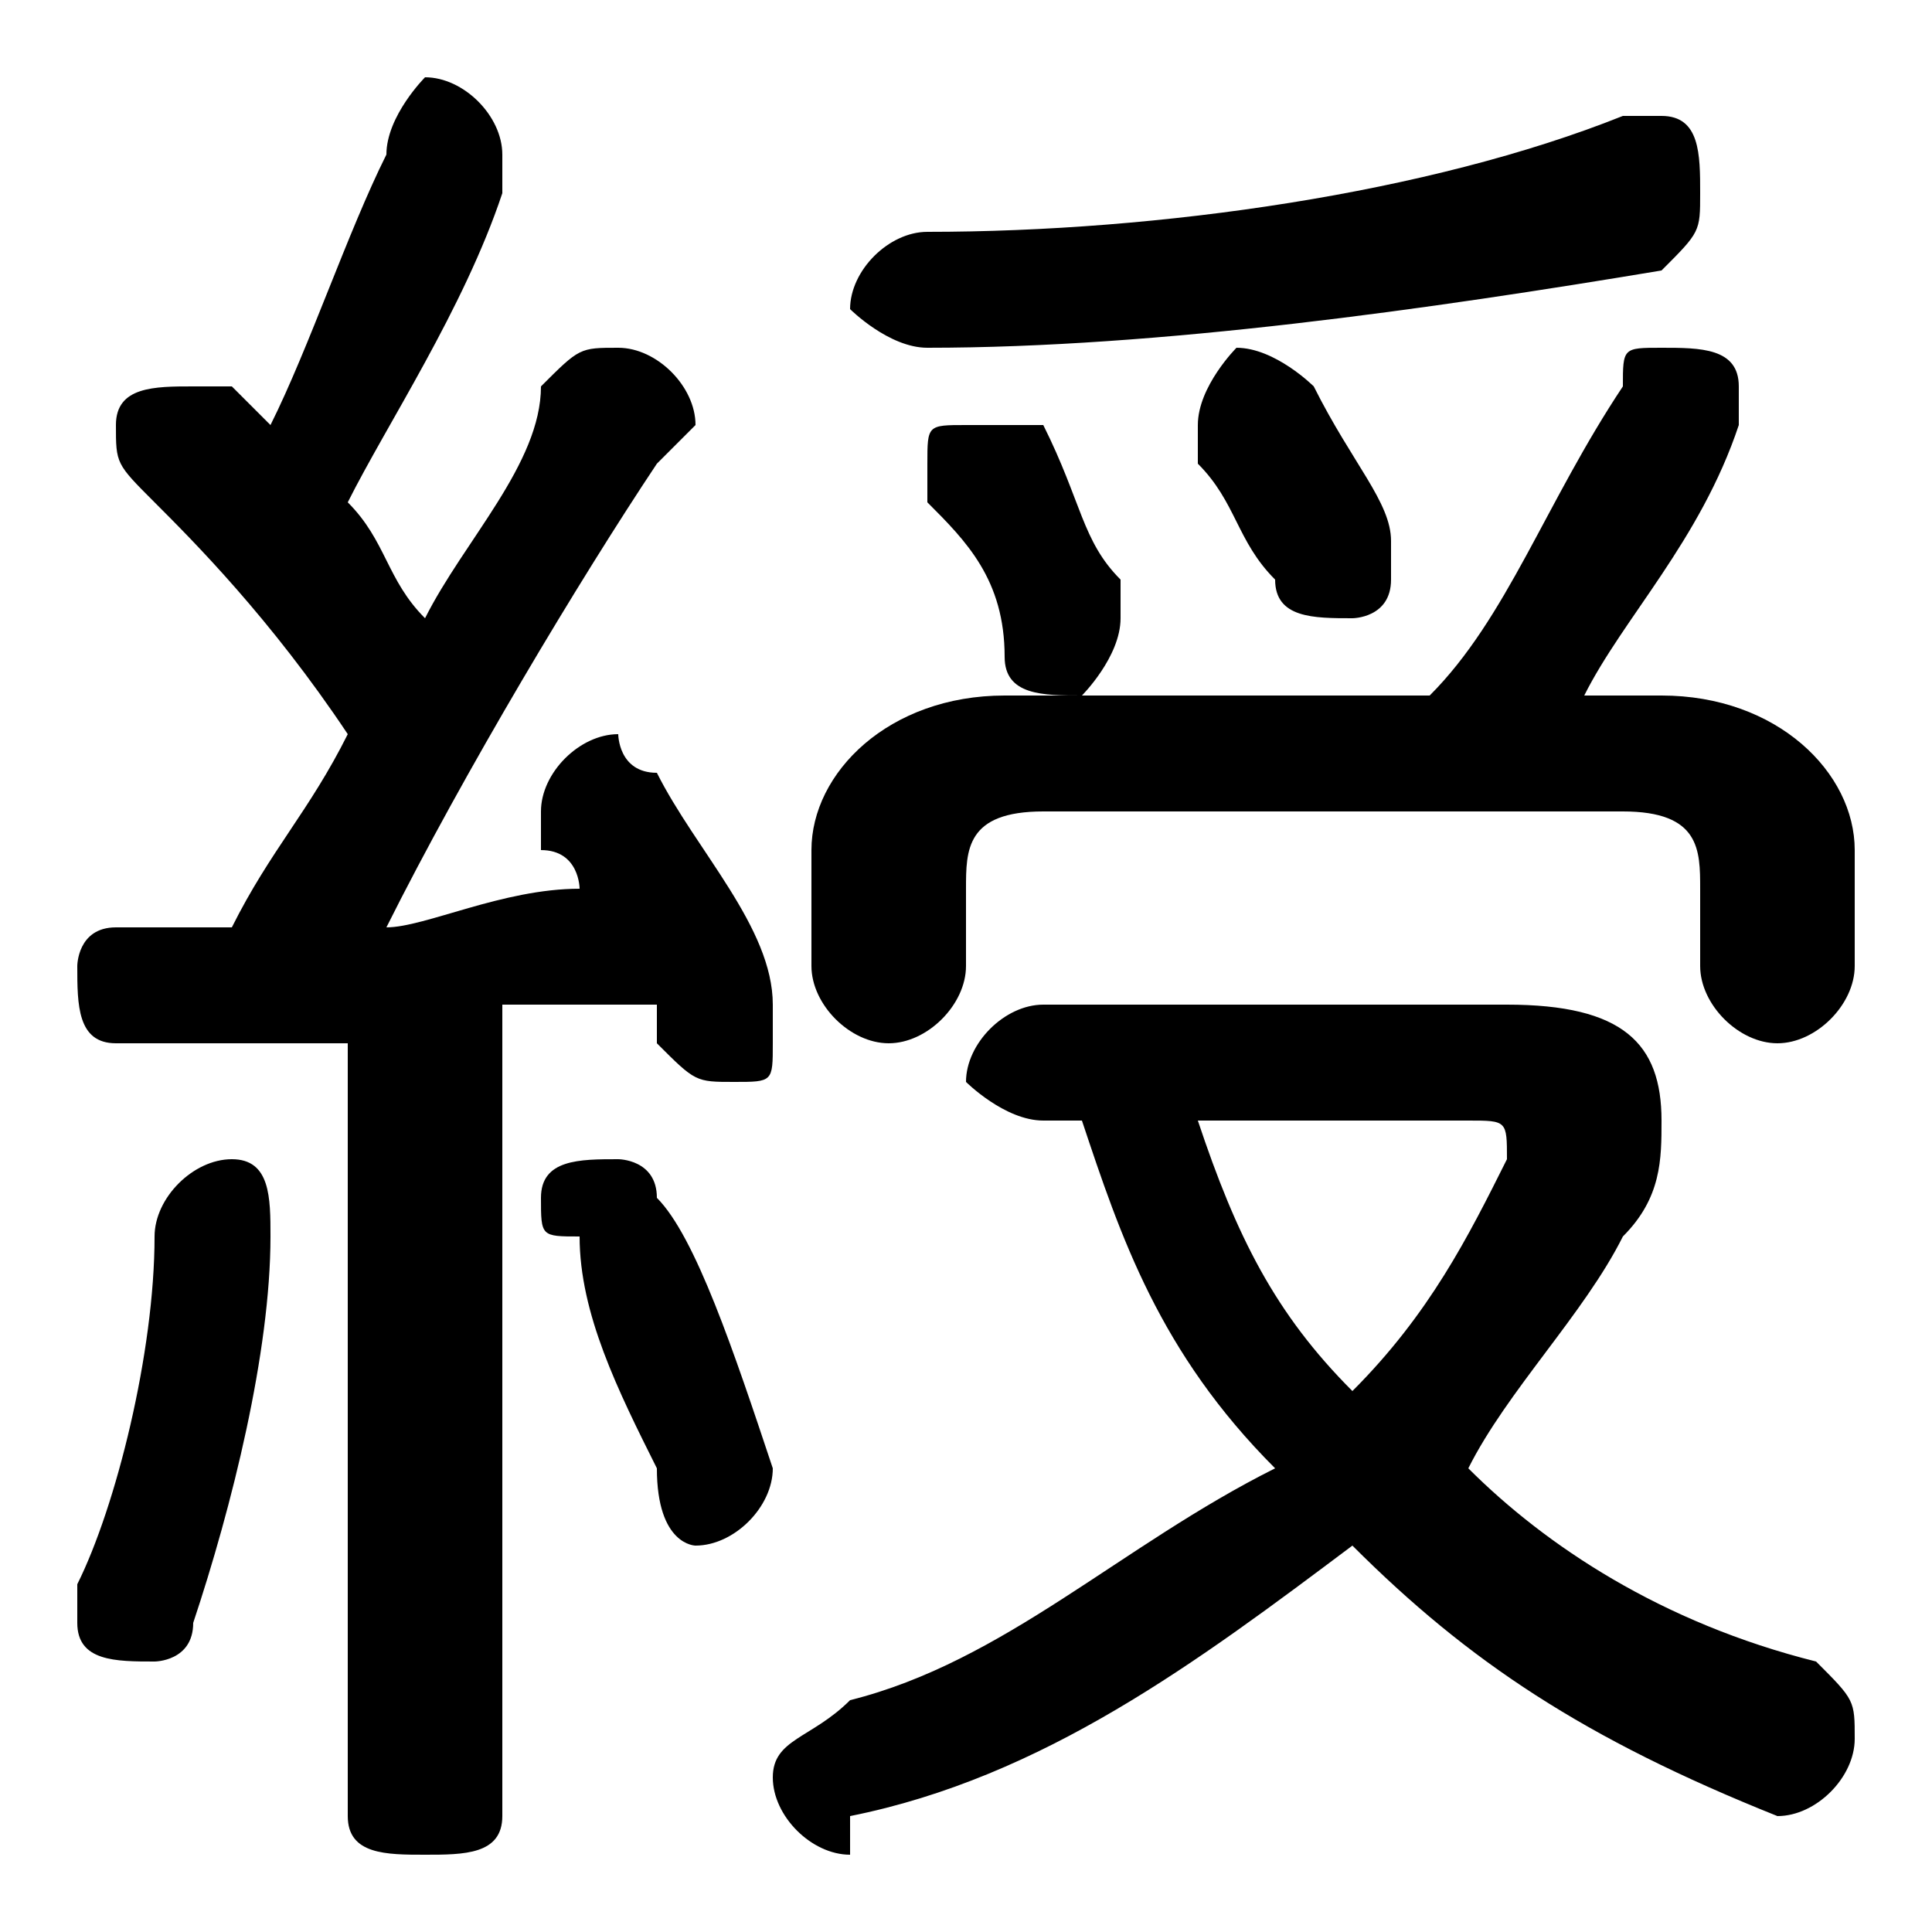 <svg xmlns="http://www.w3.org/2000/svg" viewBox="0 -44.0 50.0 50.0">
    <rect x="0" y="-44.0" width="50.0" height="50.0" fill="#808080" stroke="none"/>
    <g transform="scale(1, -1)">
        <!-- ボディの枠 -->
        <rect x="0" y="-6.0" width="50.0" height="50.0"
            stroke="white" fill="white"/>
        <!-- グリフ座標系の原点 -->
        <circle cx="0" cy="0" r="5" fill="white"/>
        <!-- グリフのアウトライン -->
        <g style="fill:black;stroke:#000000;stroke-width:0;stroke-linecap:round;stroke-linejoin:round;">
        <path d="M 9.0 -3.0 C 9.0 -4.0 10.0 -4.0 11.0 -4.0 C 12.0 -4.0 13.0 -4.0 13.0 -3.0 L 13.0 18.0 C 14.0 18.0 15.0 18.0 17.0 18.0 C 17.0 18.0 17.0 17.0 17.0 17.0 C 18.0 16.0 18.0 16.0 19.0 16.0 C 20.0 16.0 20.0 16.0 20.0 17.0 C 20.0 18.0 20.0 18.0 20.0 18.0 C 20.0 20.0 18.0 22.0 17.0 24.0 C 16.0 24.0 16.0 25.0 16.0 25.0 C 15.0 25.0 14.0 24.0 14.0 23.0 C 14.0 23.0 14.0 23.0 14.0 22.0 C 15.0 22.0 15.0 21.0 15.0 21.0 C 13.0 21.0 11.0 20.0 10.0 20.0 C 12.0 24.0 15.0 29.0 17.0 32.0 C 18.0 33.0 18.0 33.0 18.0 33.0 C 18.0 34.0 17.0 35.0 16.0 35.0 C 15.0 35.0 15.0 35.0 14.0 34.0 C 14.0 32.0 12.0 30.0 11.0 28.0 C 10.0 29.0 10.0 30.0 9.0 31.0 C 10.0 33.0 12.0 36.0 13.0 39.0 C 13.0 39.0 13.0 40.0 13.0 40.0 C 13.0 41.0 12.0 42.0 11.0 42.0 C 11.0 42.0 10.0 41.0 10.0 40.0 C 9.0 38.0 8.0 35.0 7.0 33.0 C 6.0 34.0 6.0 34.0 6.0 34.0 C 6.0 34.0 5.0 34.0 5.0 34.0 C 4.0 34.0 3.0 34.0 3.0 33.0 C 3.0 32.0 3.0 32.0 4.0 31.0 C 5.0 30.0 7.0 28.0 9.0 25.0 C 8.0 23.0 7.0 22.0 6.0 20.0 C 5.0 20.0 4.0 20.0 3.0 20.0 C 2.0 20.0 2.0 19.0 2.0 19.0 C 2.0 18.0 2.0 17.0 3.0 17.0 C 5.0 17.0 7.0 17.0 9.0 17.0 Z M 27.0 18.0 C 26.0 18.0 25.0 17.0 25.0 16.0 C 25.0 16.0 26.0 15.0 27.0 15.0 L 28.0 15.0 C 29.0 12.0 30.0 9.0 33.0 6.0 C 29.0 4.0 26.0 1.0 22.0 -0.0 C 21.0 -1.0 20.0 -1.0 20.0 -2.0 C 20.0 -3.0 21.0 -4.0 22.0 -4.0 C 22.0 -4.0 22.0 -4.0 22.0 -3.0 C 27.0 -2.0 31.0 1.0 35.0 4.0 C 38.0 1.0 41.0 -1.0 46.0 -3.0 C 46.0 -3.0 46.0 -3.0 46.0 -3.0 C 47.0 -3.0 48.0 -2.0 48.0 -1.0 C 48.0 -0.0 48.0 0.0 47.0 1.0 C 43.0 2.0 40.0 4.0 38.0 6.0 C 39.0 8.0 41.0 10.0 42.0 12.0 C 43.0 13.0 43.0 14.0 43.0 15.0 C 43.0 17.0 42.0 18.0 39.0 18.0 Z M 38.0 15.0 C 39.0 15.0 39.0 15.0 39.0 14.0 C 39.0 14.0 39.0 14.0 39.0 14.0 C 38.0 12.0 37.0 10.0 35.0 8.0 C 33.0 10.0 32.0 12.0 31.0 15.0 Z M 26.0 26.0 C 23.0 26.0 21.0 24.0 21.0 22.0 L 21.0 19.0 C 21.0 18.0 22.0 17.0 23.0 17.0 C 24.0 17.0 25.0 18.0 25.0 19.0 L 25.0 21.0 C 25.0 22.0 25.0 23.0 27.0 23.0 L 42.0 23.0 C 44.0 23.0 44.0 22.0 44.0 21.0 L 44.0 19.0 C 44.0 18.0 45.0 17.0 46.0 17.0 C 47.0 17.0 48.0 18.0 48.0 19.0 L 48.0 22.0 C 48.0 24.0 46.0 26.0 43.0 26.0 L 41.0 26.0 C 42.0 28.0 44.0 30.0 45.0 33.0 C 45.0 33.0 45.0 33.0 45.0 34.0 C 45.0 35.0 44.0 35.0 43.0 35.0 C 42.0 35.0 42.0 35.0 42.0 34.0 C 40.0 31.0 39.0 28.0 37.0 26.0 Z M 31.0 32.0 C 32.0 31.0 32.0 30.0 33.0 29.0 C 33.0 28.0 34.0 28.0 35.0 28.0 C 35.0 28.0 36.0 28.0 36.0 29.0 C 36.0 29.0 36.0 30.0 36.0 30.0 C 36.0 31.0 35.0 32.0 34.0 34.0 C 34.0 34.0 33.0 35.0 32.0 35.0 C 32.0 35.0 31.0 34.0 31.0 33.0 C 31.0 33.0 31.0 33.0 31.0 32.0 Z M 24.0 31.0 C 25.0 30.0 26.0 29.0 26.0 27.0 C 26.0 26.0 27.0 26.0 28.0 26.0 C 28.0 26.0 29.0 27.0 29.0 28.0 C 29.0 28.0 29.0 28.0 29.0 29.0 C 28.0 30.0 28.0 31.0 27.0 33.0 C 26.0 33.0 26.0 33.0 25.0 33.0 C 24.0 33.0 24.0 33.0 24.0 32.0 C 24.0 32.0 24.0 31.0 24.0 31.0 Z M 17.0 13.0 C 17.0 14.0 16.0 14.0 16.0 14.0 C 15.0 14.0 14.0 14.0 14.0 13.0 C 14.0 12.0 14.0 12.0 15.0 12.0 C 15.0 10.0 16.0 8.0 17.0 6.0 C 17.0 4.0 18.0 4.0 18.0 4.0 C 19.0 4.0 20.0 5.0 20.0 6.0 C 19.0 9.0 18.0 12.0 17.0 13.0 Z M 4.0 12.0 C 4.0 9.0 3.0 5.0 2.0 3.0 C 2.0 3.0 2.0 2.0 2.0 2.0 C 2.0 1.0 3.0 1.0 4.0 1.0 C 4.0 1.0 5.0 1.0 5.0 2.0 C 6.0 5.0 7.0 9.0 7.0 12.0 C 7.0 13.0 7.0 14.0 6.0 14.0 C 5.0 14.0 4.0 13.0 4.0 12.0 Z M 42.0 41.0 C 37.0 39.0 30.0 38.0 24.0 38.0 C 23.0 38.0 22.0 37.0 22.0 36.0 C 22.0 36.0 23.0 35.0 24.0 35.0 C 30.0 35.0 37.0 36.0 43.0 37.0 C 44.0 38.0 44.0 38.0 44.0 39.0 C 44.0 40.0 44.0 41.0 43.0 41.0 C 43.0 41.0 42.0 41.0 42.0 41.0 Z"/>
    </g>
    </g>
</svg>
